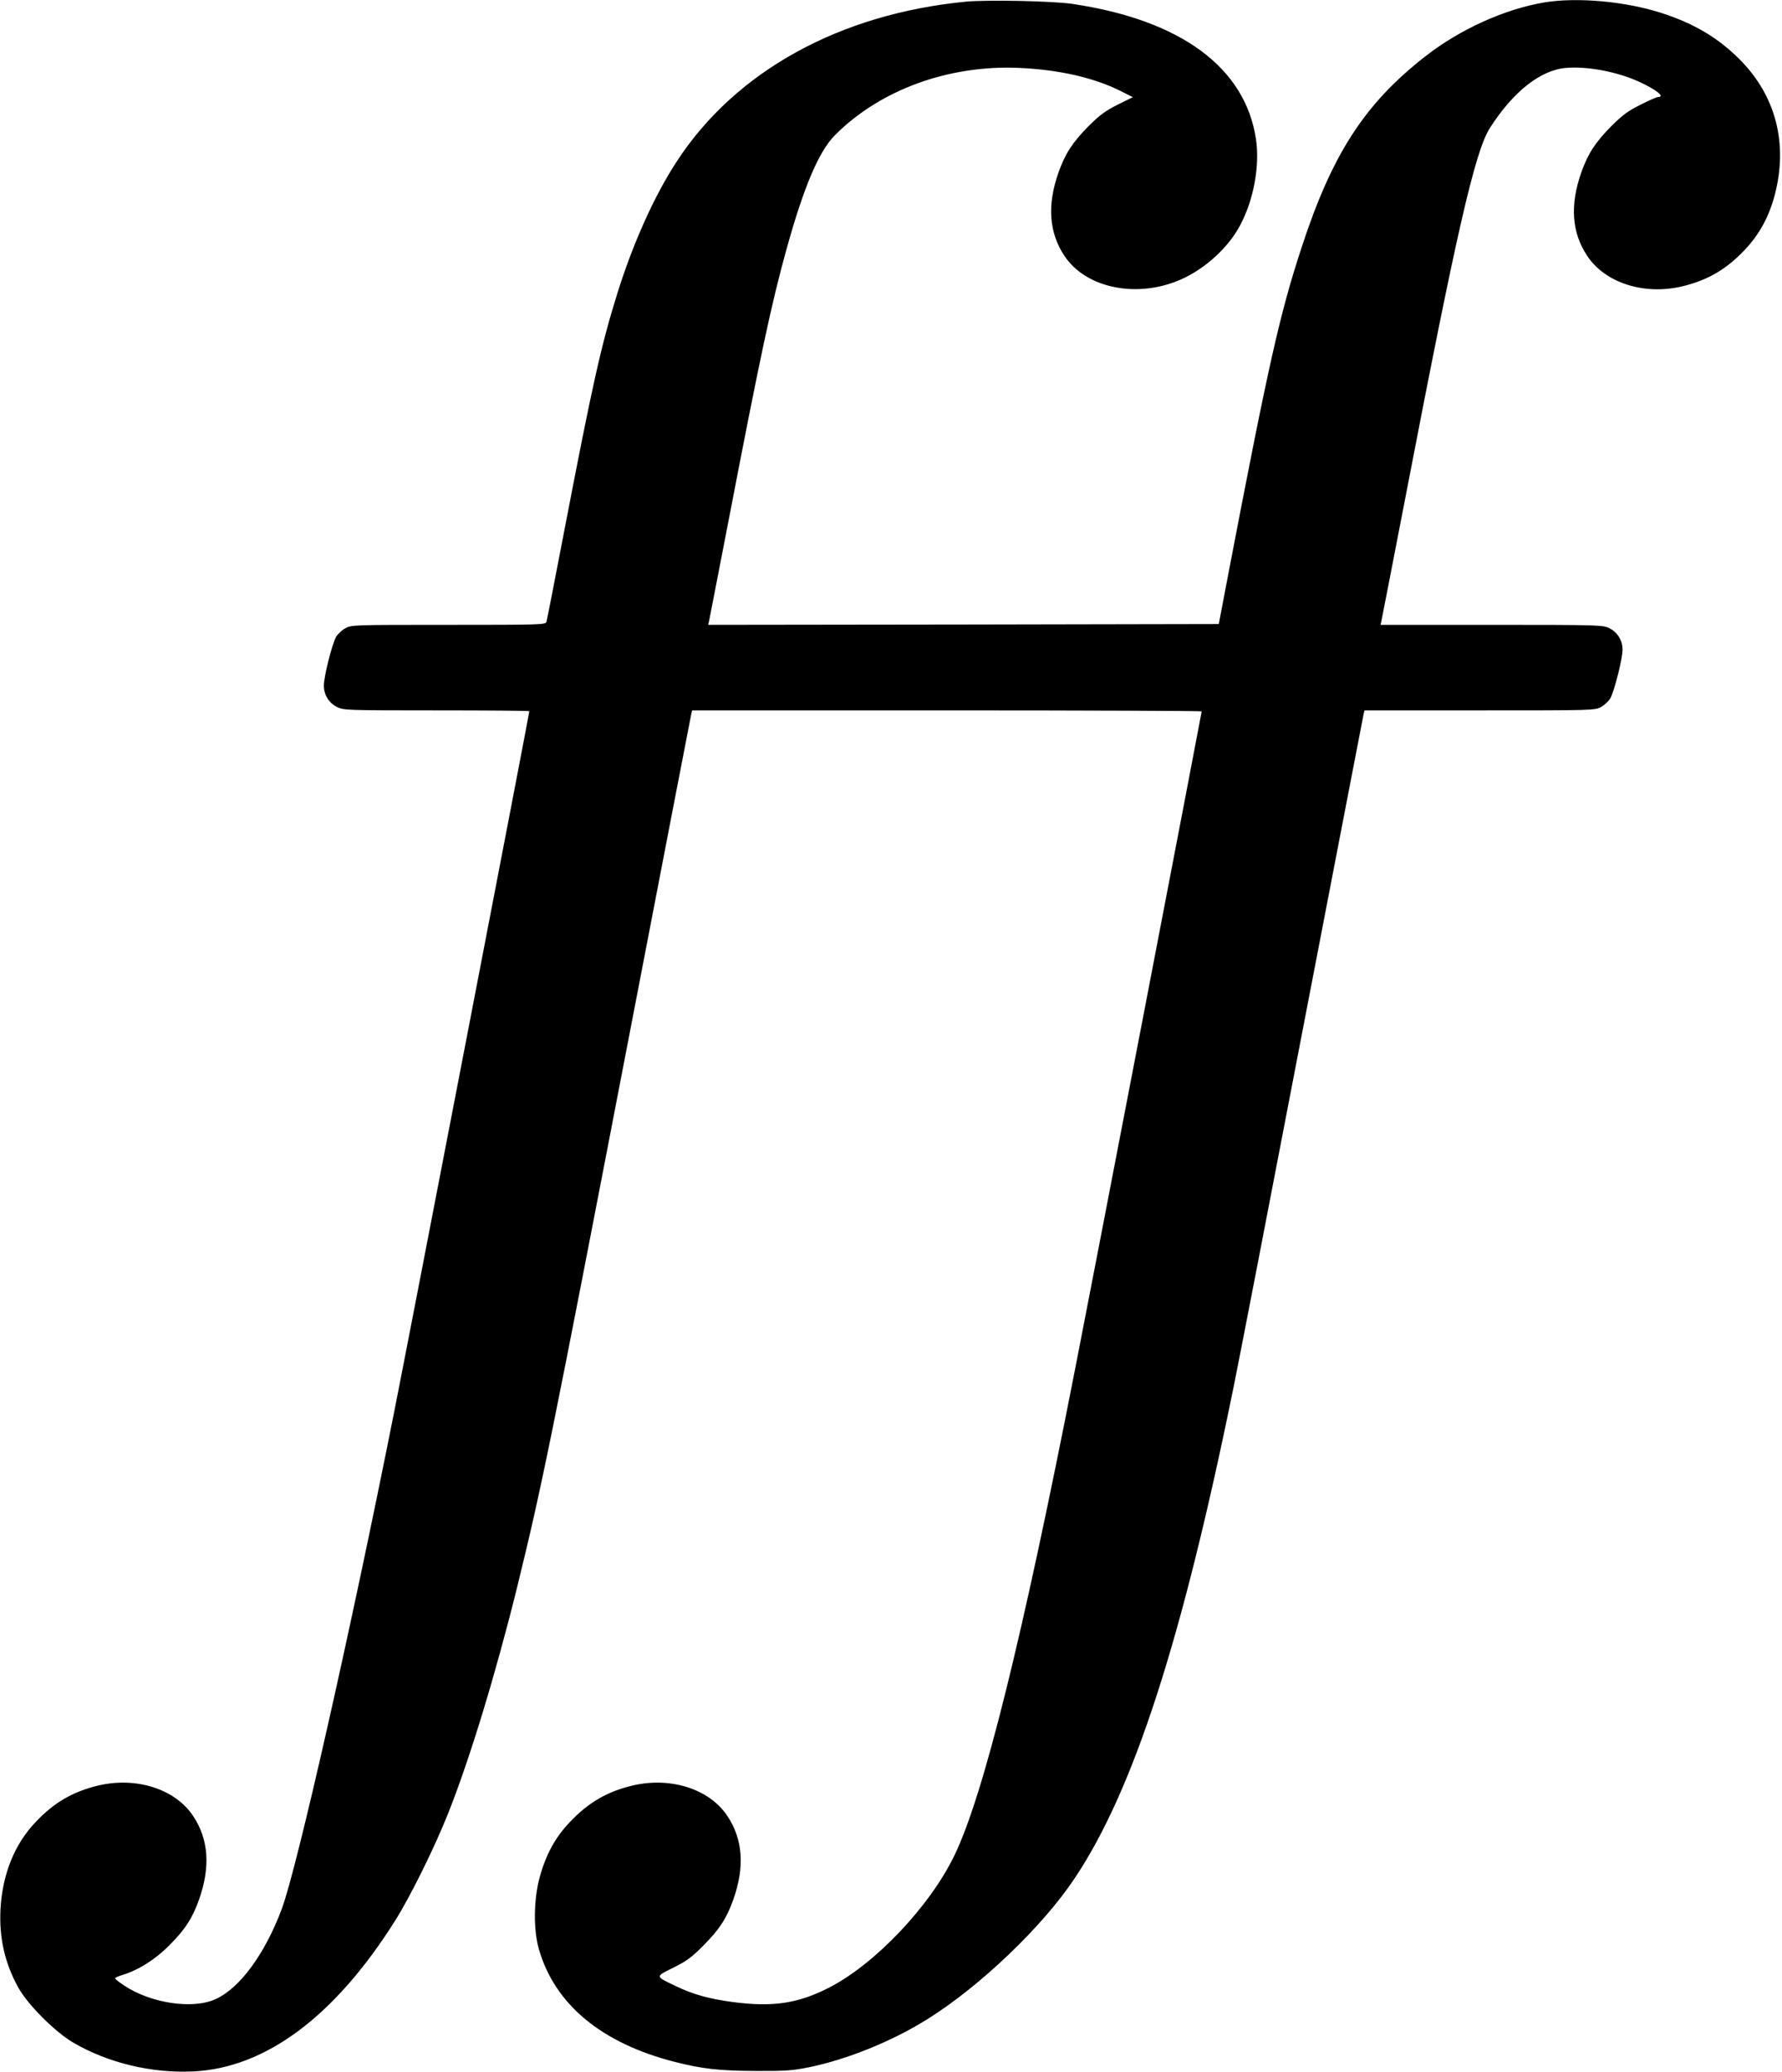 <?xml version="1.0" standalone="no"?>
<!DOCTYPE svg PUBLIC "-//W3C//DTD SVG 20010904//EN"
 "http://www.w3.org/TR/2001/REC-SVG-20010904/DTD/svg10.dtd">
<svg version="1.0" xmlns="http://www.w3.org/2000/svg"
 width="1084pt" height="1260pt" viewBox="0 0 1084 1260"
 preserveAspectRatio="xMidYMid meet">
<g transform="translate(0,1260) scale(0.1,-0.1)"
fill="#000000" stroke="none">
<path d="M5877 12590 c-769 -74 -1402 -423 -1759 -970 -138 -210 -268 -501
-363 -805 -99 -318 -151 -551 -320 -1430 -58 -302 -108 -558 -111 -567 -5 -17
-42 -18 -596 -18 -581 0 -591 0 -628 -21 -20 -11 -45 -35 -55 -51 -24 -41 -75
-241 -75 -297 0 -56 30 -106 81 -131 37 -19 61 -20 604 -20 311 0 565 -2 565
-5 0 -13 -738 -3838 -821 -4255 -266 -1339 -591 -2775 -685 -3029 -102 -272
-254 -481 -402 -548 -137 -64 -394 -26 -556 82 -31 20 -56 40 -56 44 0 4 19
13 43 20 98 30 200 93 287 181 95 95 141 165 181 279 70 198 58 366 -36 507
-109 165 -347 241 -580 185 -153 -37 -266 -103 -376 -219 -130 -135 -204 -318
-216 -532 -9 -174 26 -330 110 -480 58 -103 223 -268 333 -332 210 -123 477
-187 728 -175 441 20 863 335 1229 916 94 149 242 449 322 651 133 333 290
850 420 1375 152 619 208 894 680 3345 206 1070 377 1955 380 1968 l5 22 1550
0 c853 0 1550 -3 1550 -6 0 -9 -680 -3543 -771 -4004 -321 -1641 -558 -2593
-734 -2955 -150 -309 -481 -658 -761 -802 -189 -97 -343 -120 -586 -88 -142
19 -241 46 -343 95 -132 63 -132 58 -19 114 82 41 112 63 183 135 96 96 142
166 182 280 70 198 58 366 -36 507 -109 165 -347 241 -580 185 -153 -37 -266
-103 -376 -219 -90 -93 -148 -199 -186 -338 -37 -135 -39 -319 -5 -437 96
-336 382 -573 827 -686 169 -43 272 -54 490 -55 182 -1 225 2 324 22 232 47
507 158 721 292 321 200 701 563 897 857 359 537 654 1448 968 2993 31 151
220 1128 420 2170 201 1042 367 1905 370 1918 l5 22 701 0 c693 0 702 0 739
21 20 11 45 35 55 51 24 41 75 241 75 297 0 56 -30 106 -81 131 -37 19 -61 20
-715 20 l-676 0 5 23 c3 12 71 364 152 782 304 1580 418 2078 509 2218 141
220 307 351 462 364 129 11 310 -23 442 -83 106 -48 164 -94 118 -94 -8 0 -56
-21 -107 -47 -76 -38 -109 -62 -179 -132 -95 -96 -141 -166 -181 -280 -70
-198 -58 -366 36 -507 109 -165 347 -241 580 -185 153 37 266 103 376 219 89
93 148 199 184 333 83 312 9 604 -210 825 -132 133 -276 219 -475 284 -218 71
-511 98 -711 66 -244 -40 -518 -164 -729 -329 -369 -288 -567 -594 -753 -1164
-132 -403 -200 -704 -445 -1983 l-58 -305 -1553 -3 -1553 -2 6 27 c3 16 58
296 121 623 187 972 259 1310 350 1637 106 381 197 594 295 692 276 276 692
427 1120 408 244 -11 457 -60 620 -142 l71 -36 -93 -46 c-75 -38 -108 -62
-178 -132 -95 -96 -141 -166 -181 -280 -70 -198 -58 -366 36 -507 131 -198
444 -261 710 -143 149 66 291 197 362 335 81 155 117 360 93 519 -66 435 -457
723 -1115 821 -118 18 -520 26 -648 14z"/>
</g>
</svg>
